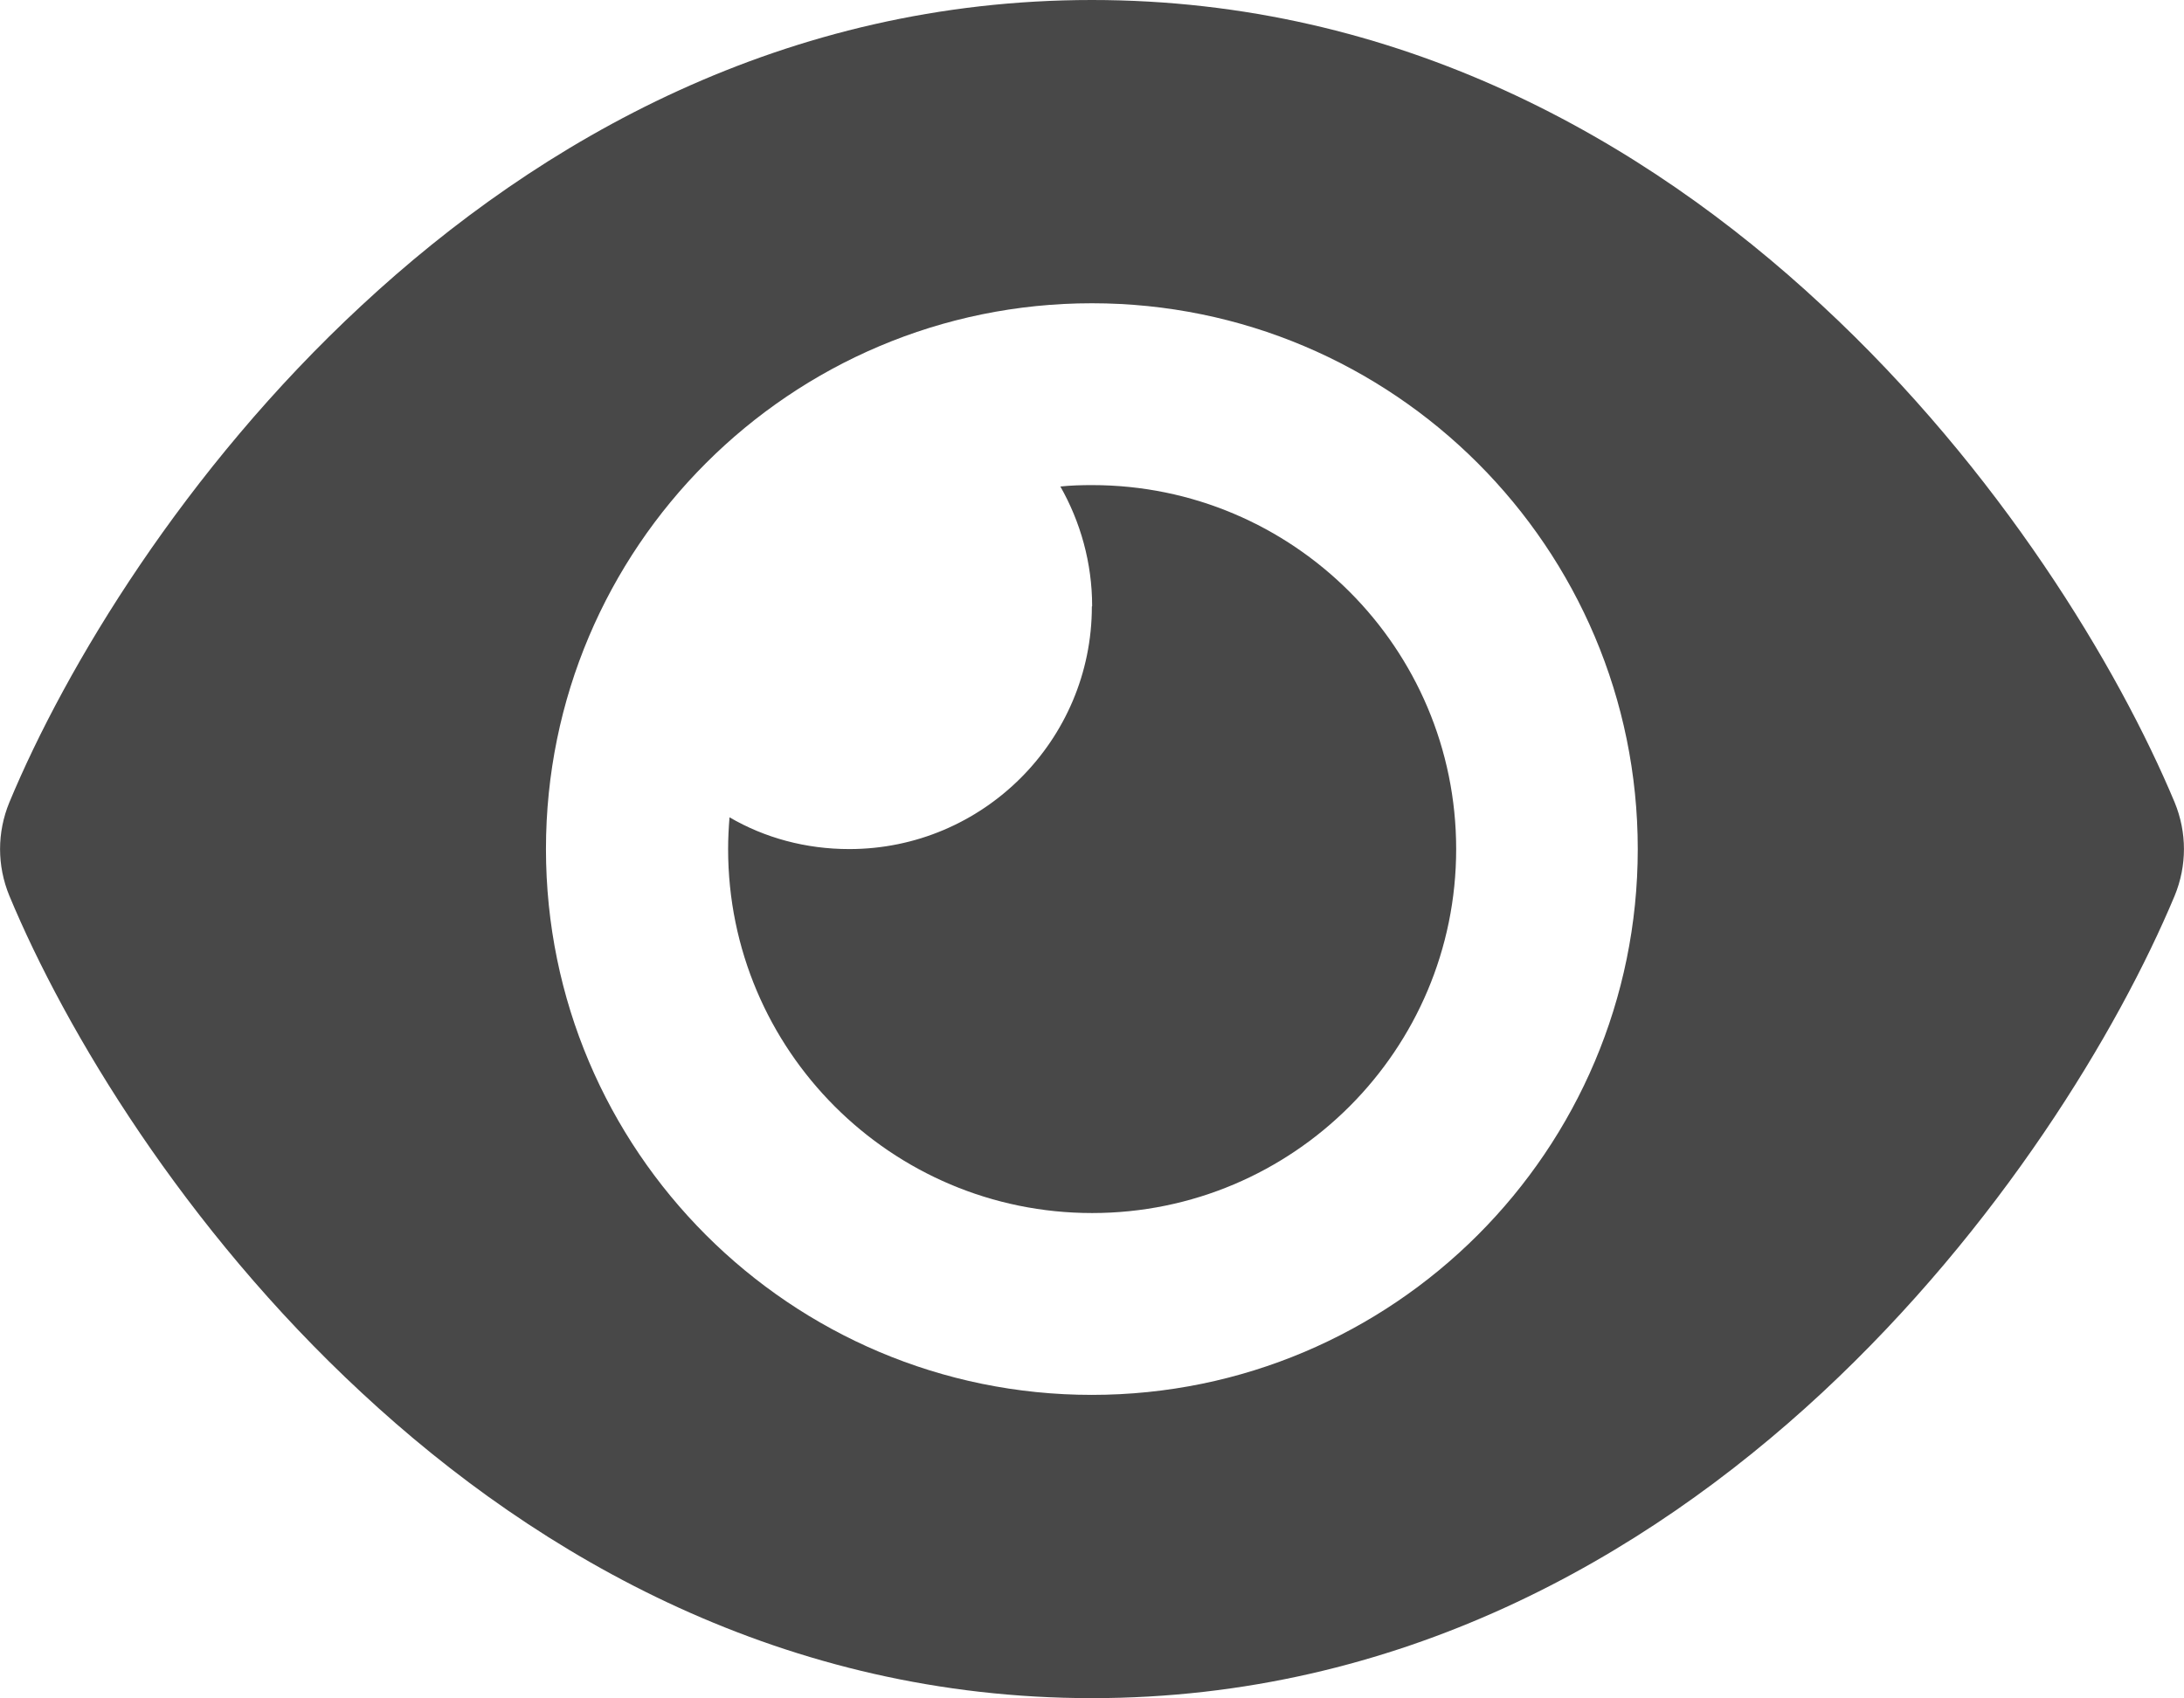 <?xml version="1.0" encoding="UTF-8"?>
<!DOCTYPE svg PUBLIC "-//W3C//DTD SVG 1.1//EN" "http://www.w3.org/Graphics/SVG/1.1/DTD/svg11.dtd">
<!-- Creator: CorelDRAW 2021 (64-Bit) -->
<svg xmlns="http://www.w3.org/2000/svg" xml:space="preserve" width="4.979mm" height="3.872mm"
    version="1.1"
    style="shape-rendering:geometricPrecision; text-rendering:geometricPrecision; image-rendering:optimizeQuality; fill-rule:evenodd; clip-rule:evenodd"
    viewBox="0 0 77.69 60.42"
    xmlns:xlink="http://www.w3.org/1999/xlink"
    xmlns:xodm="http://www.corel.com/coreldraw/odm/2003">
 <defs>
  <style type="text/css">
   <![CDATA[
    .fil0 {fill:#484848;fill-rule:nonzero}
   ]]>
  </style>
 </defs>
 <g id="Capa_x0020_1">
  <path class="fil0" d="M38.84 -0c-10.9,0 -19.62,4.96 -25.98,10.87 -6.31,5.85 -10.53,12.87 -12.53,17.68 -0.44,1.07 -0.44,2.25 0,3.32 2,4.81 6.22,11.83 12.53,17.68 6.35,5.91 15.08,10.87 25.98,10.87 10.9,0 19.62,-4.96 25.98,-10.87 6.31,-5.87 10.53,-12.87 12.54,-17.68 0.44,-1.07 0.44,-2.25 0,-3.32 -2.01,-4.81 -6.23,-11.83 -12.54,-17.68 -6.35,-5.91 -15.08,-10.87 -25.98,-10.87zm19.42 30.21c0,10.72 -8.7,19.42 -19.42,19.42 -10.72,0 -19.42,-8.7 -19.42,-19.42 0,-10.72 8.7,-19.42 19.42,-19.42 10.72,0 19.42,8.7 19.42,19.42zm-19.42 -8.63c0,4.76 -3.87,8.63 -8.63,8.63 -1.55,0 -3.01,-0.4 -4.26,-1.13 -0.03,0.38 -0.05,0.74 -0.05,1.13 0,7.15 5.8,12.95 12.95,12.95 7.15,0 12.95,-5.8 12.95,-12.95 0,-7.15 -5.8,-12.95 -12.95,-12.95 -0.38,0 -0.76,0.01 -1.13,0.05 0.71,1.25 1.13,2.71 1.13,4.26z"/>
 </g>
</svg>